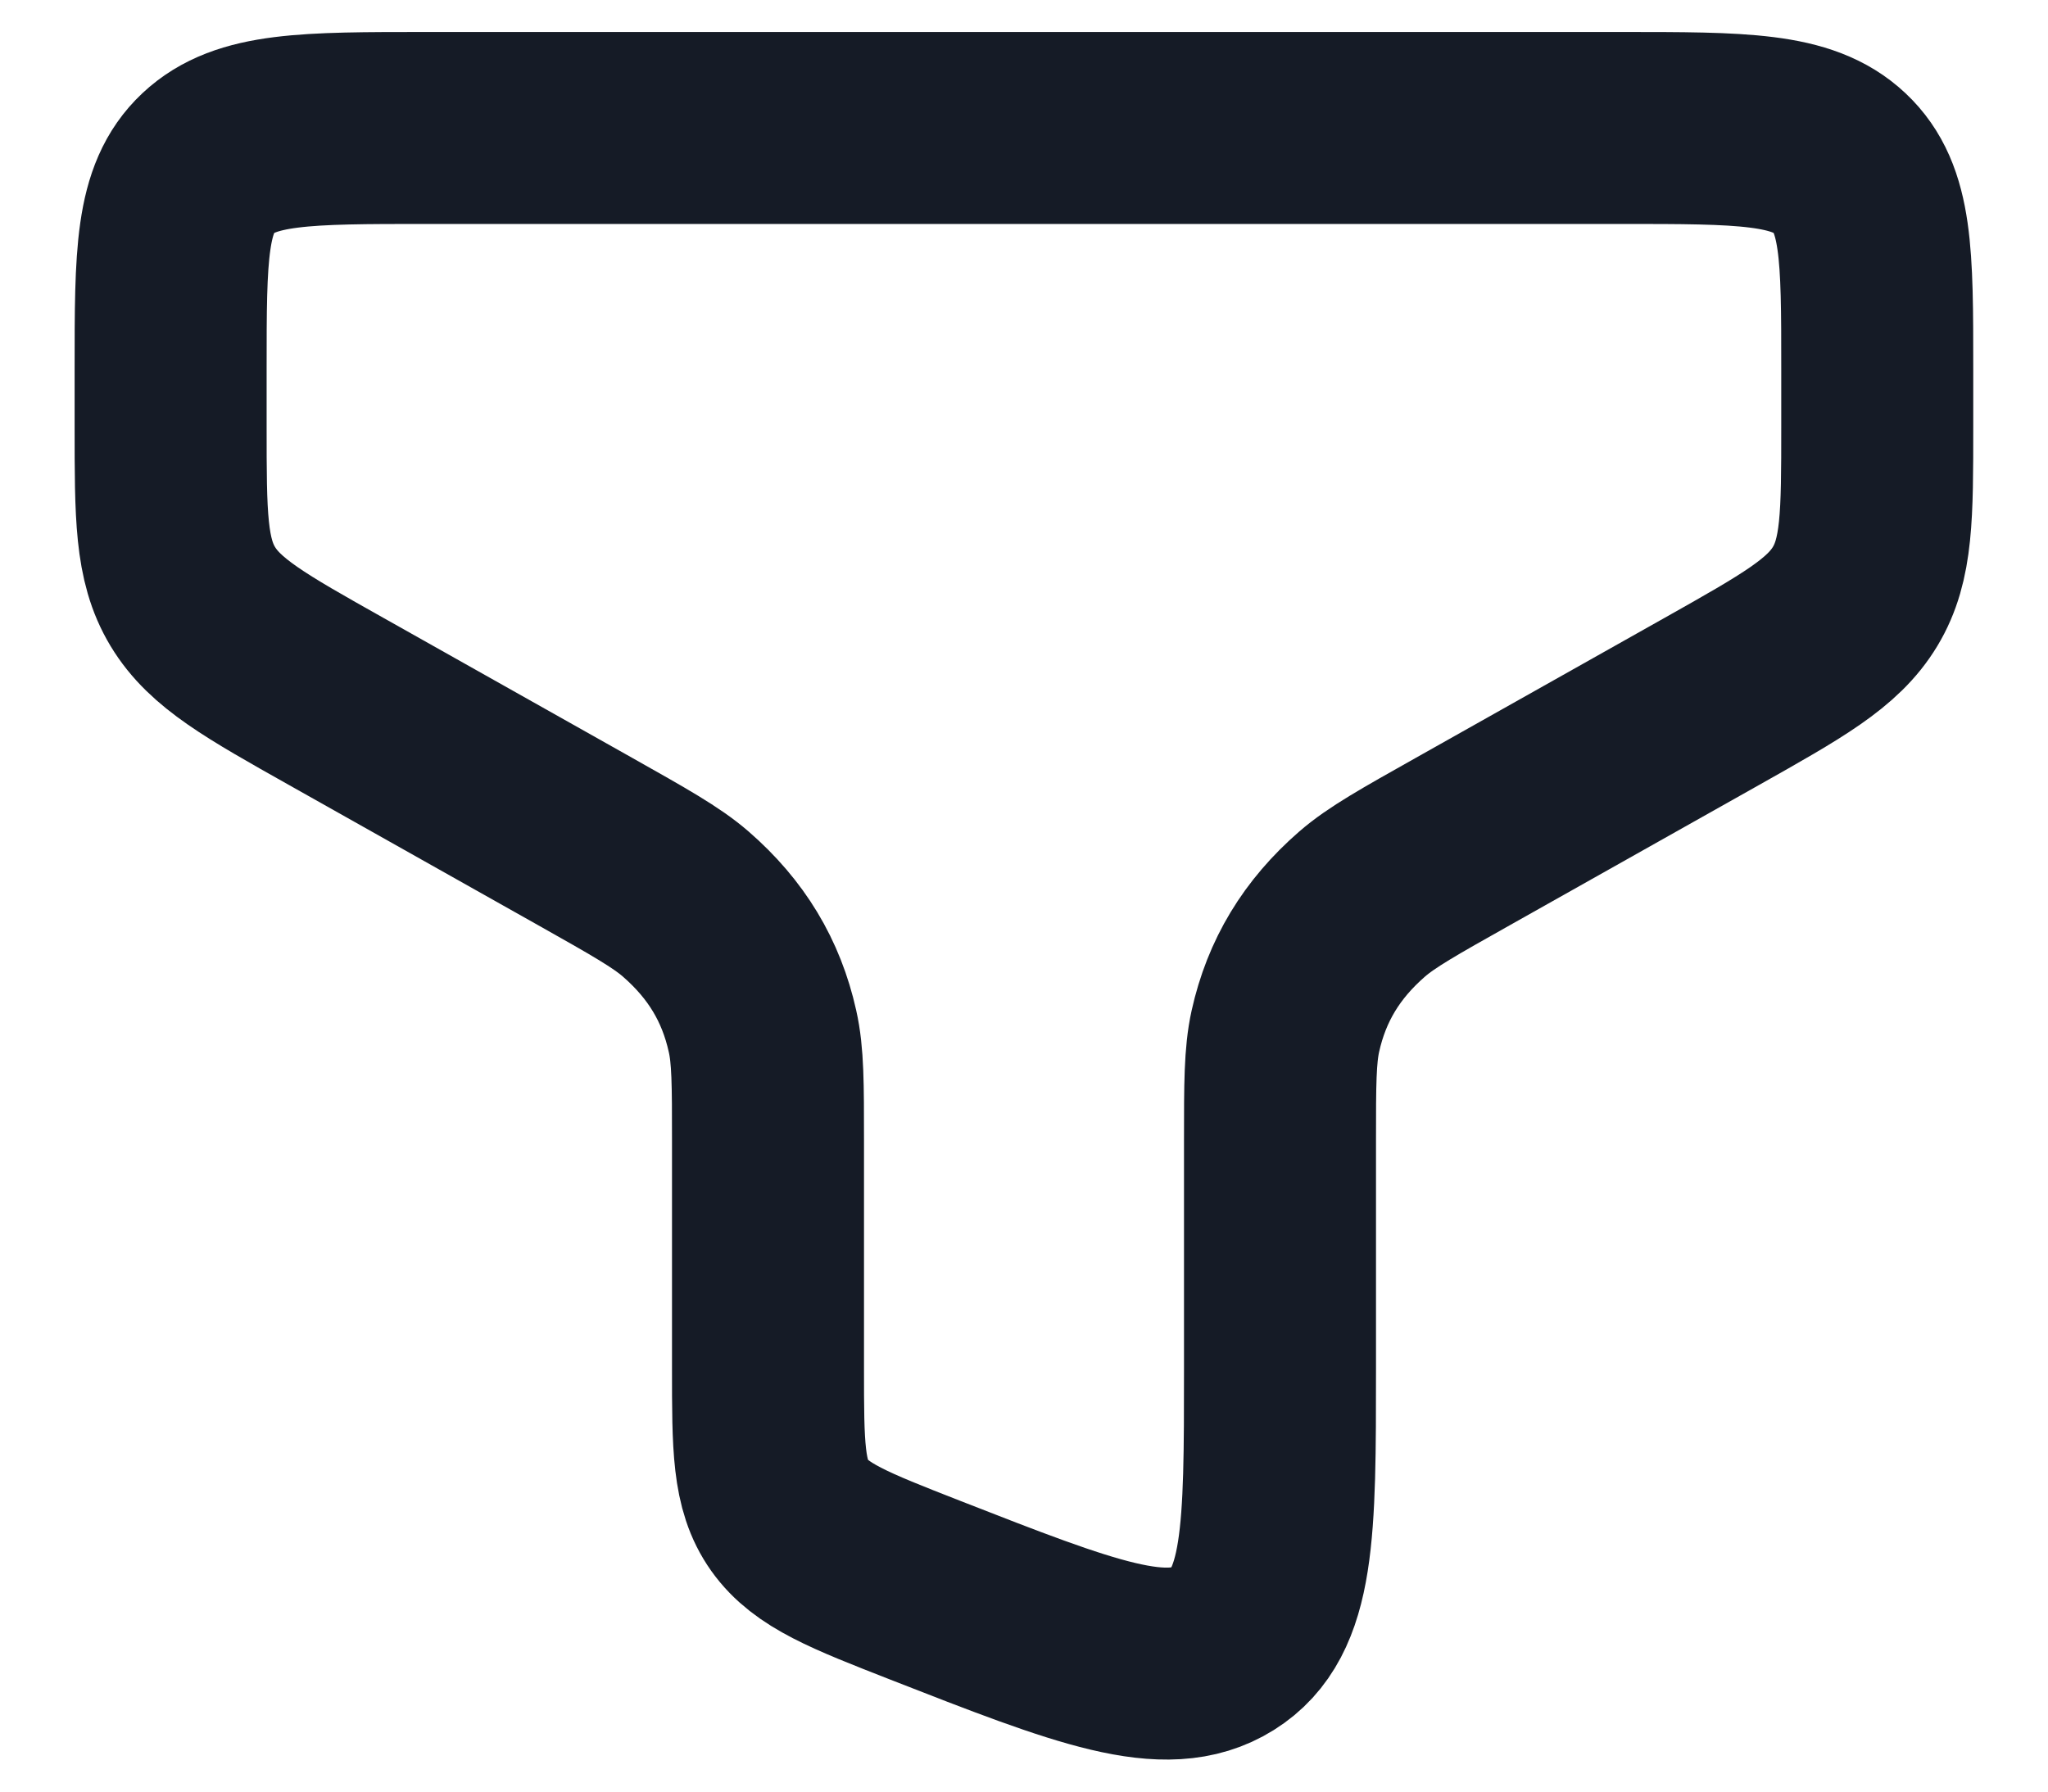 <svg width="16" height="14" viewBox="0 0 16 14" fill="none" xmlns="http://www.w3.org/2000/svg">
<path d="M12.666 1H3.333C2.39 1 1.919 1 1.626 1.275C1.333 1.55 1.333 1.992 1.333 2.876V3.336C1.333 4.028 1.333 4.374 1.506 4.661C1.679 4.948 1.995 5.126 2.628 5.482L4.57 6.575C4.994 6.814 5.206 6.933 5.358 7.065C5.674 7.34 5.869 7.662 5.957 8.058C6 8.248 6 8.471 6 8.915L6 10.695C6 11.301 6 11.604 6.168 11.841C6.336 12.077 6.634 12.194 7.23 12.427C8.483 12.917 9.109 13.161 9.554 12.883C10 12.604 10 11.968 10 10.695V8.915C10 8.471 10 8.248 10.042 8.058C10.13 7.662 10.325 7.34 10.641 7.065C10.793 6.933 11.005 6.814 11.43 6.575L13.372 5.482C14.004 5.126 14.32 4.948 14.493 4.661C14.666 4.374 14.666 4.028 14.666 3.336V2.876C14.666 1.992 14.666 1.55 14.373 1.275C14.081 1 13.609 1 12.666 1Z" stroke="#151B26" stroke-width="1.5"/>
</svg>
